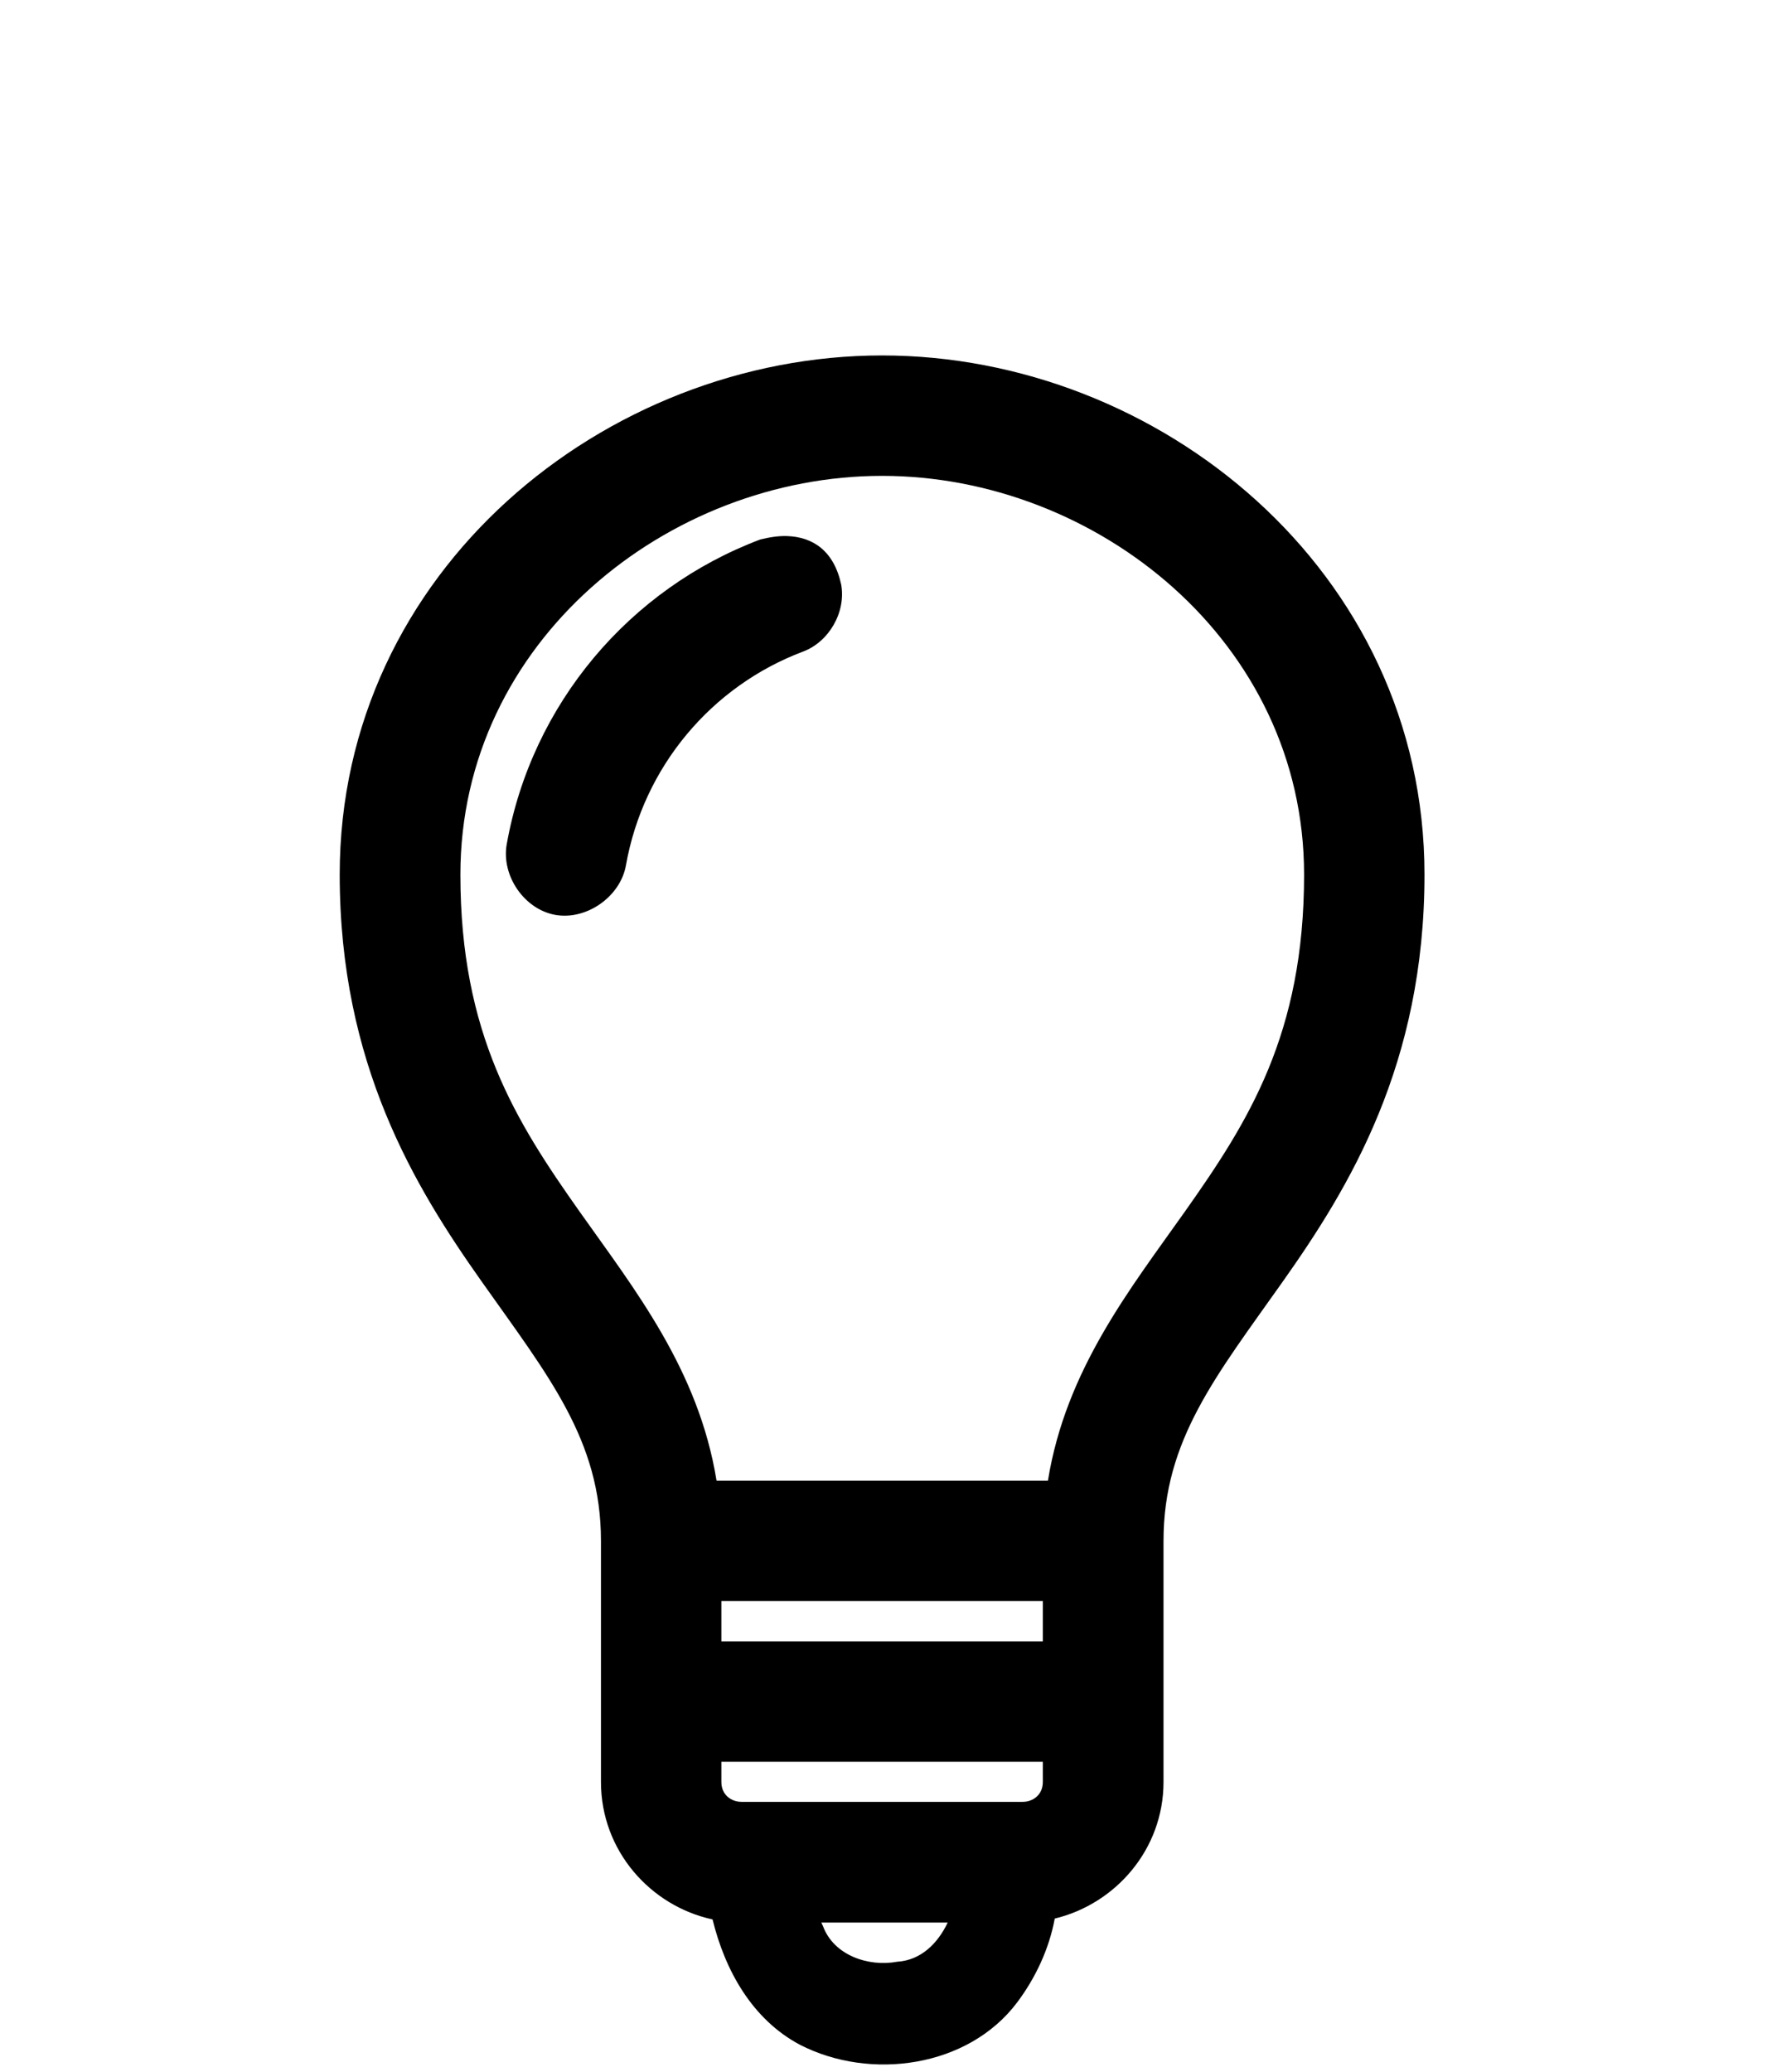 <svg id="bulb-off" width="100%" height="100%" viewBox="0 0 195 228"><path id="bulb" d="M97.07,39.112c-30.39,0 -59.687,23.64 -59.687,57.125c0,20.848 8.27,34.373 15.625,44.781c7.355,10.408 13.125,17.458 13.125,28.531l0,26.531c0,7.57 5.454,13.654 12.281,15.125c1.37,5.623 4.374,11.002 9.594,13.782c7.762,4.002 18.518,2.515 23.906,-4.625c2.04,-2.711 3.538,-5.912 4.156,-9.25c6.668,-1.603 11.969,-7.594 11.969,-15.032l0,-26.531c0,-11.073 5.77,-18.123 13.125,-28.531c7.355,-10.408 15.594,-23.933 15.594,-44.781c0,-33.485 -29.297,-57.125 -59.688,-57.125Zm0,13.25c23.531,0 46.438,18.19 46.438,43.875c0,17.538 -6.11,27.167 -13.125,37.093c-5.981,8.464 -13.09,17.373 -15.063,29.594l-36.468,0c-1.973,-12.221 -9.082,-21.13 -15.063,-29.594c-7.014,-9.926 -13.125,-19.555 -13.125,-37.093c0,-25.685 22.876,-43.875 46.406,-43.875Zm-10.437,6.625c-0.944,-0.034 -1.951,0.123 -2.969,0.375c-14.389,5.425 -25.156,18.085 -27.906,33.562c-0.597,3.437 1.938,7.153 5.375,7.75c3.437,0.597 7.154,-2.031 7.75,-5.469c1.926,-10.842 9.419,-19.71 19.469,-23.5c2.881,-1.071 4.755,-4.348 4.218,-7.375c-0.797,-3.712 -3.106,-5.241 -5.937,-5.343Zm-7.25,117.187l35.375,0l0,4.438l-35.375,0l0,-4.438Zm0,17.688l35.375,0l0,2.218c0,1.445 -1.119,2.188 -2.219,2.188l-30.937,0c-1.101,0 -2.219,-0.743 -2.219,-2.188l0,-2.218Zm11,17.687l13.906,0c-1.077,2.273 -2.938,4.155 -5.562,4.313c-3.164,0.583 -6.964,-0.697 -8.157,-3.907c-0.066,-0.132 -0.127,-0.272 -0.187,-0.406Z" /></svg>